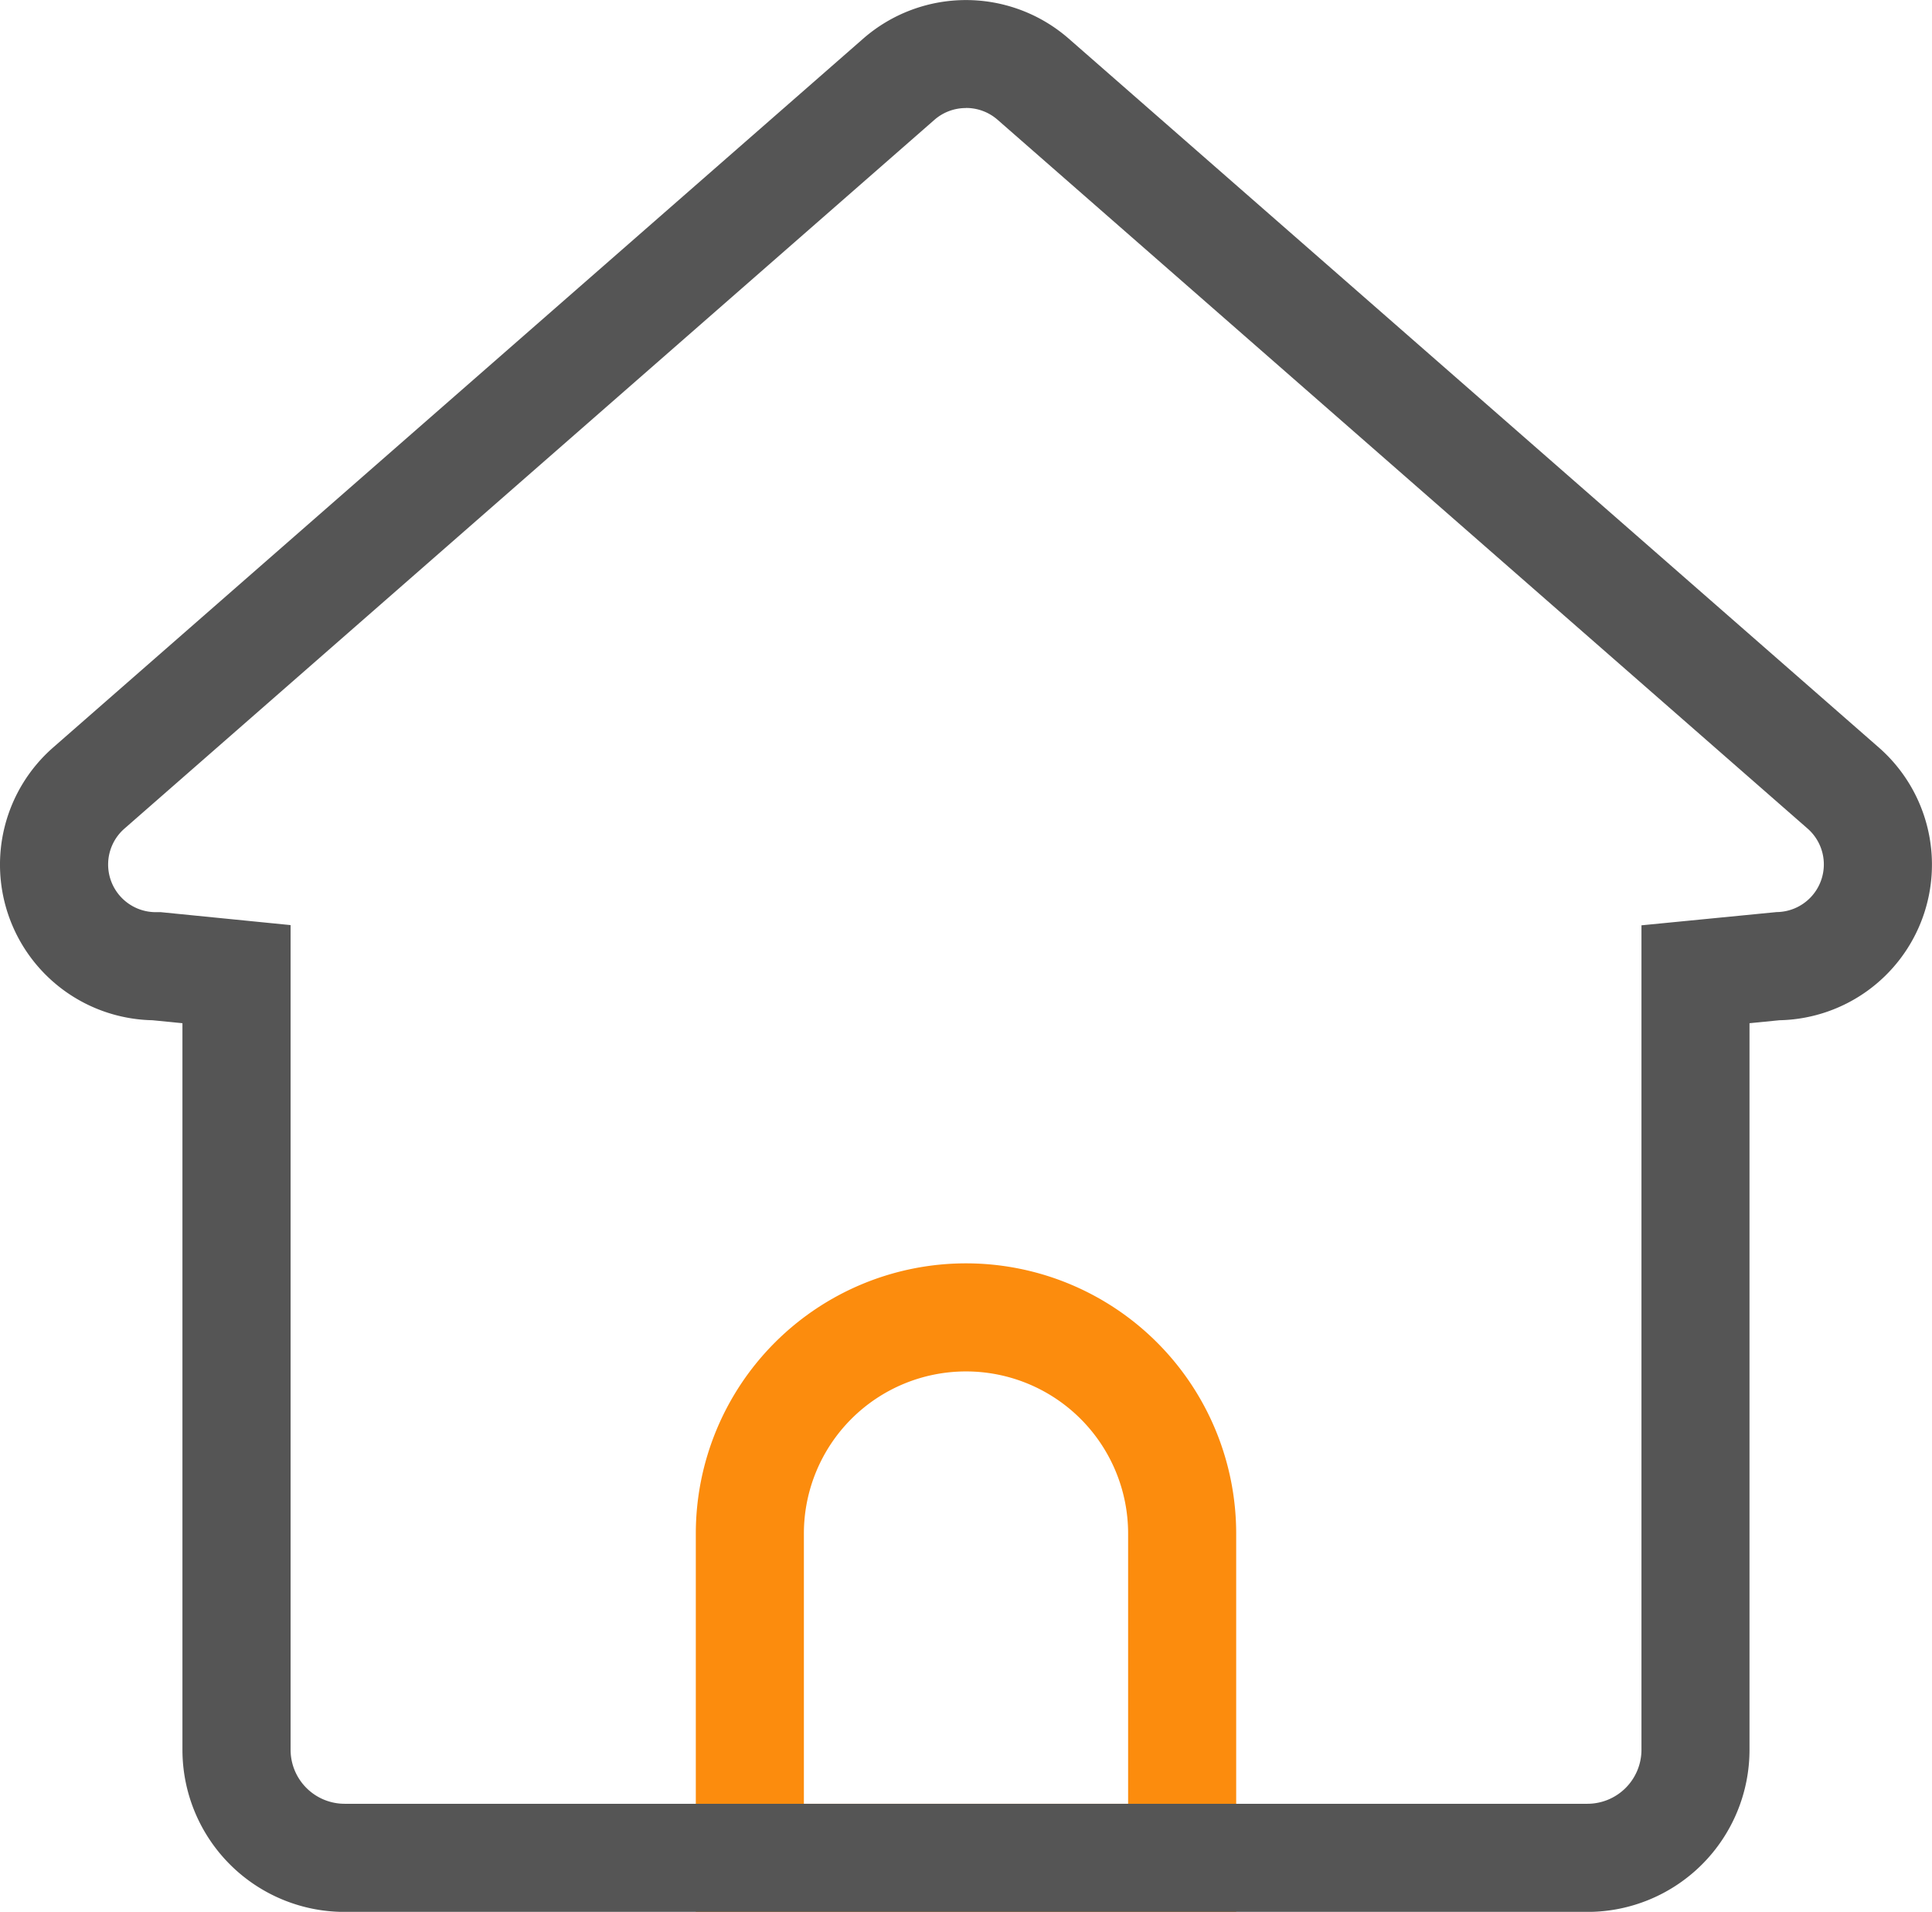 <?xml version="1.0" encoding="UTF-8"?>
<svg xmlns="http://www.w3.org/2000/svg" width="68.918" height="68.195" viewBox="0 0 68.918 68.195">
  <g id="首页" transform="translate(-130.634 -130.602)">
    <path id="路径_791" d="M414.971,633.188a5.783,5.783,0,0,1,5.783,5.783v9.638H409.188v-9.638a5.783,5.783,0,0,1,5.783-5.783m0-3.855a9.638,9.638,0,0,0-9.638,9.638v13.493h19.276V638.971a9.638,9.638,0,0,0-9.638-9.638Z" transform="translate(-249.878 -453.667)" fill="#fc8c0d"></path>
    <path id="路径_792" d="M187.26,198.8H142.925a5.783,5.783,0,0,1-5.783-5.783V167.1l-1.07-.106a5.552,5.552,0,0,1-3.547-9.725l28.914-25.3a5.571,5.571,0,0,1,7.306,0l28.914,25.3a5.552,5.552,0,0,1-3.547,9.725l-1.07.106v25.917a5.783,5.783,0,0,1-5.783,5.783Zm-22.168-64.344a1.7,1.7,0,0,0-1.118.414l-28.914,25.3a1.7,1.7,0,0,0,1.118,2.969h.193L141,163.6v29.415a1.928,1.928,0,0,0,1.928,1.928H187.26a1.928,1.928,0,0,0,1.928-1.928V163.608l4.819-.472a1.7,1.7,0,0,0,1.118-2.969l-28.914-25.3a1.7,1.7,0,0,0-1.118-.414Z" fill="#555"></path>
  </g>
</svg>
